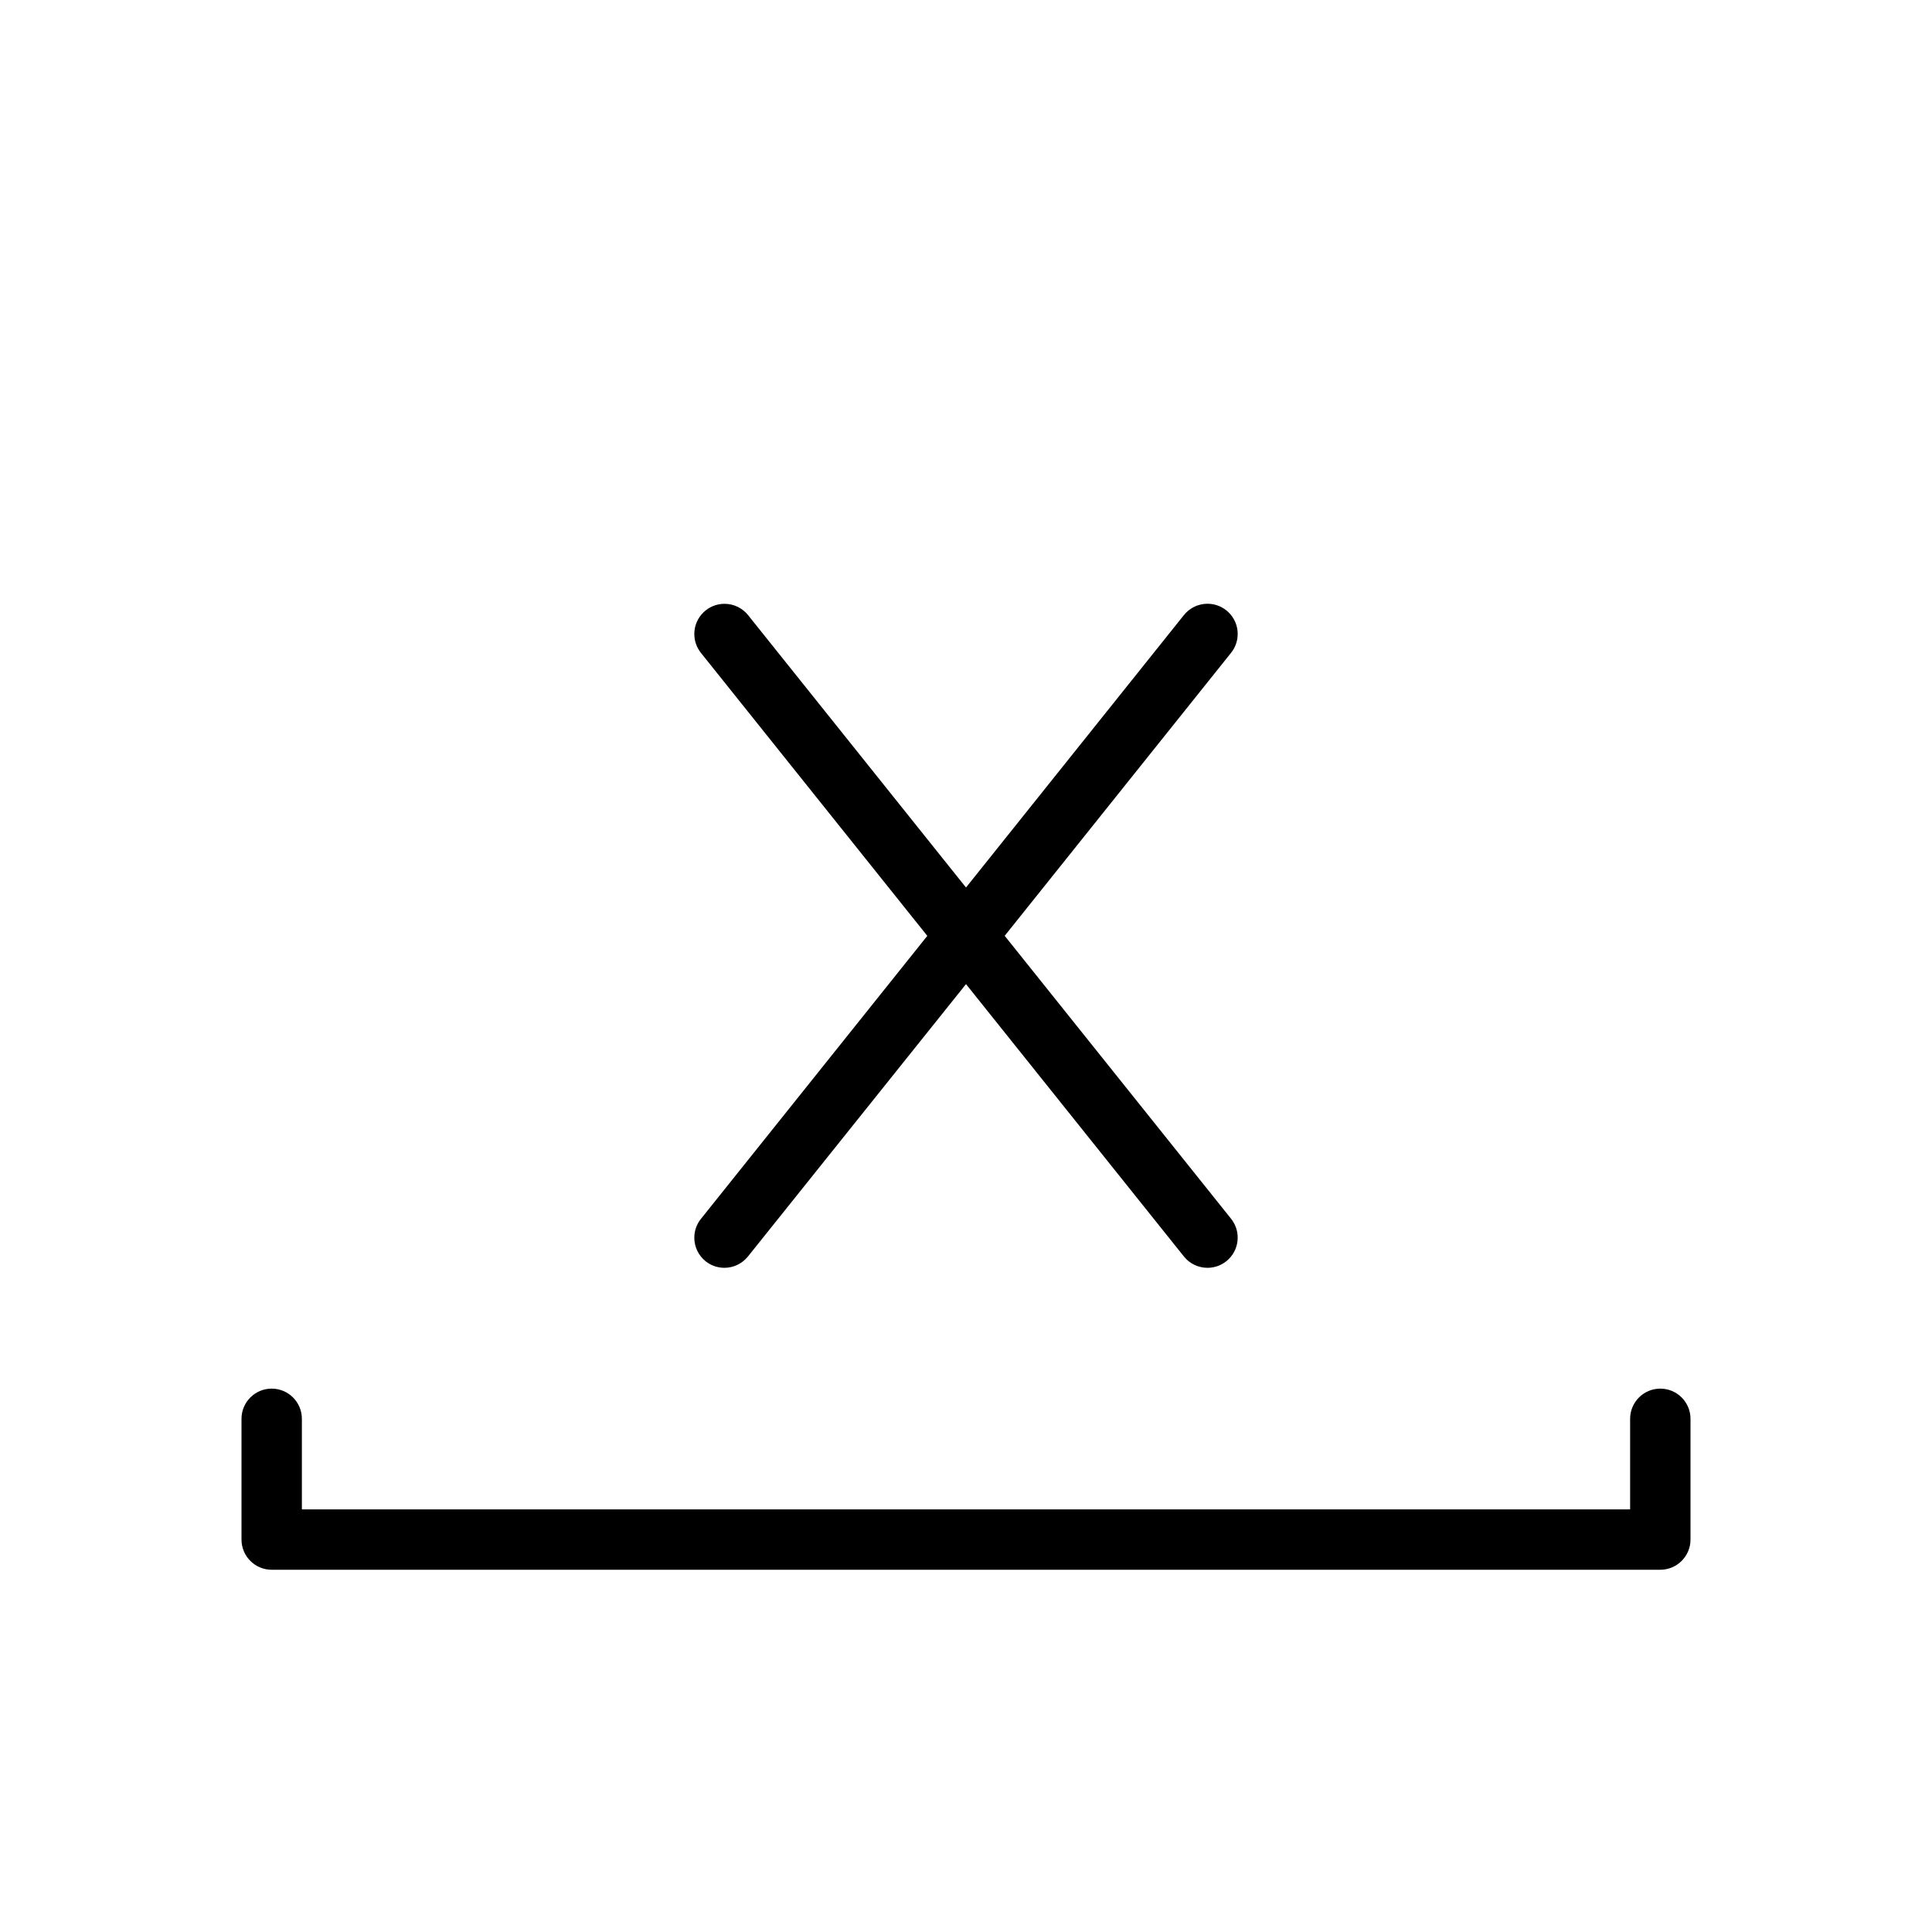 <svg version="1.1" xmlns="http://www.w3.org/2000/svg" width="32" height="32" viewBox="0 0 32 32">
<title>x-axis</title>
<path d="M11.688 20.891c0.084 0.067 0.193 0.108 0.31 0.108 0.157 0 0.297-0.073 0.389-0.186l3.613-4.513 3.609 4.511c0.092 0.115 0.233 0.188 0.391 0.188 0.276 0 0.5-0.224 0.5-0.5 0-0.118-0.041-0.227-0.11-0.313l0.001 0.001-3.75-4.687 3.75-4.688c0.068-0.085 0.109-0.194 0.109-0.312 0-0.276-0.224-0.5-0.5-0.5-0.158 0-0.299 0.073-0.39 0.187l-0.001 0.001-3.609 4.512-3.609-4.511c-0.092-0.115-0.233-0.188-0.391-0.188-0.276 0-0.5 0.224-0.5 0.5 0 0.118 0.041 0.227 0.11 0.313l-0.001-0.001 3.75 4.688-3.75 4.688c-0.068 0.085-0.109 0.193-0.109 0.311 0 0.158 0.073 0.298 0.187 0.39l0.001 0.001z"></path>
<path d="M27.5 23c-0.276 0-0.5 0.224-0.5 0.5v0 1.5h-22v-1.5c0-0.276-0.224-0.5-0.5-0.5s-0.5 0.224-0.5 0.5v0 2c0 0.276 0.224 0.5 0.5 0.5v0h23c0.276 0 0.5-0.224 0.5-0.5v0-2c0-0.276-0.224-0.5-0.5-0.5v0z"></path>
</svg>
